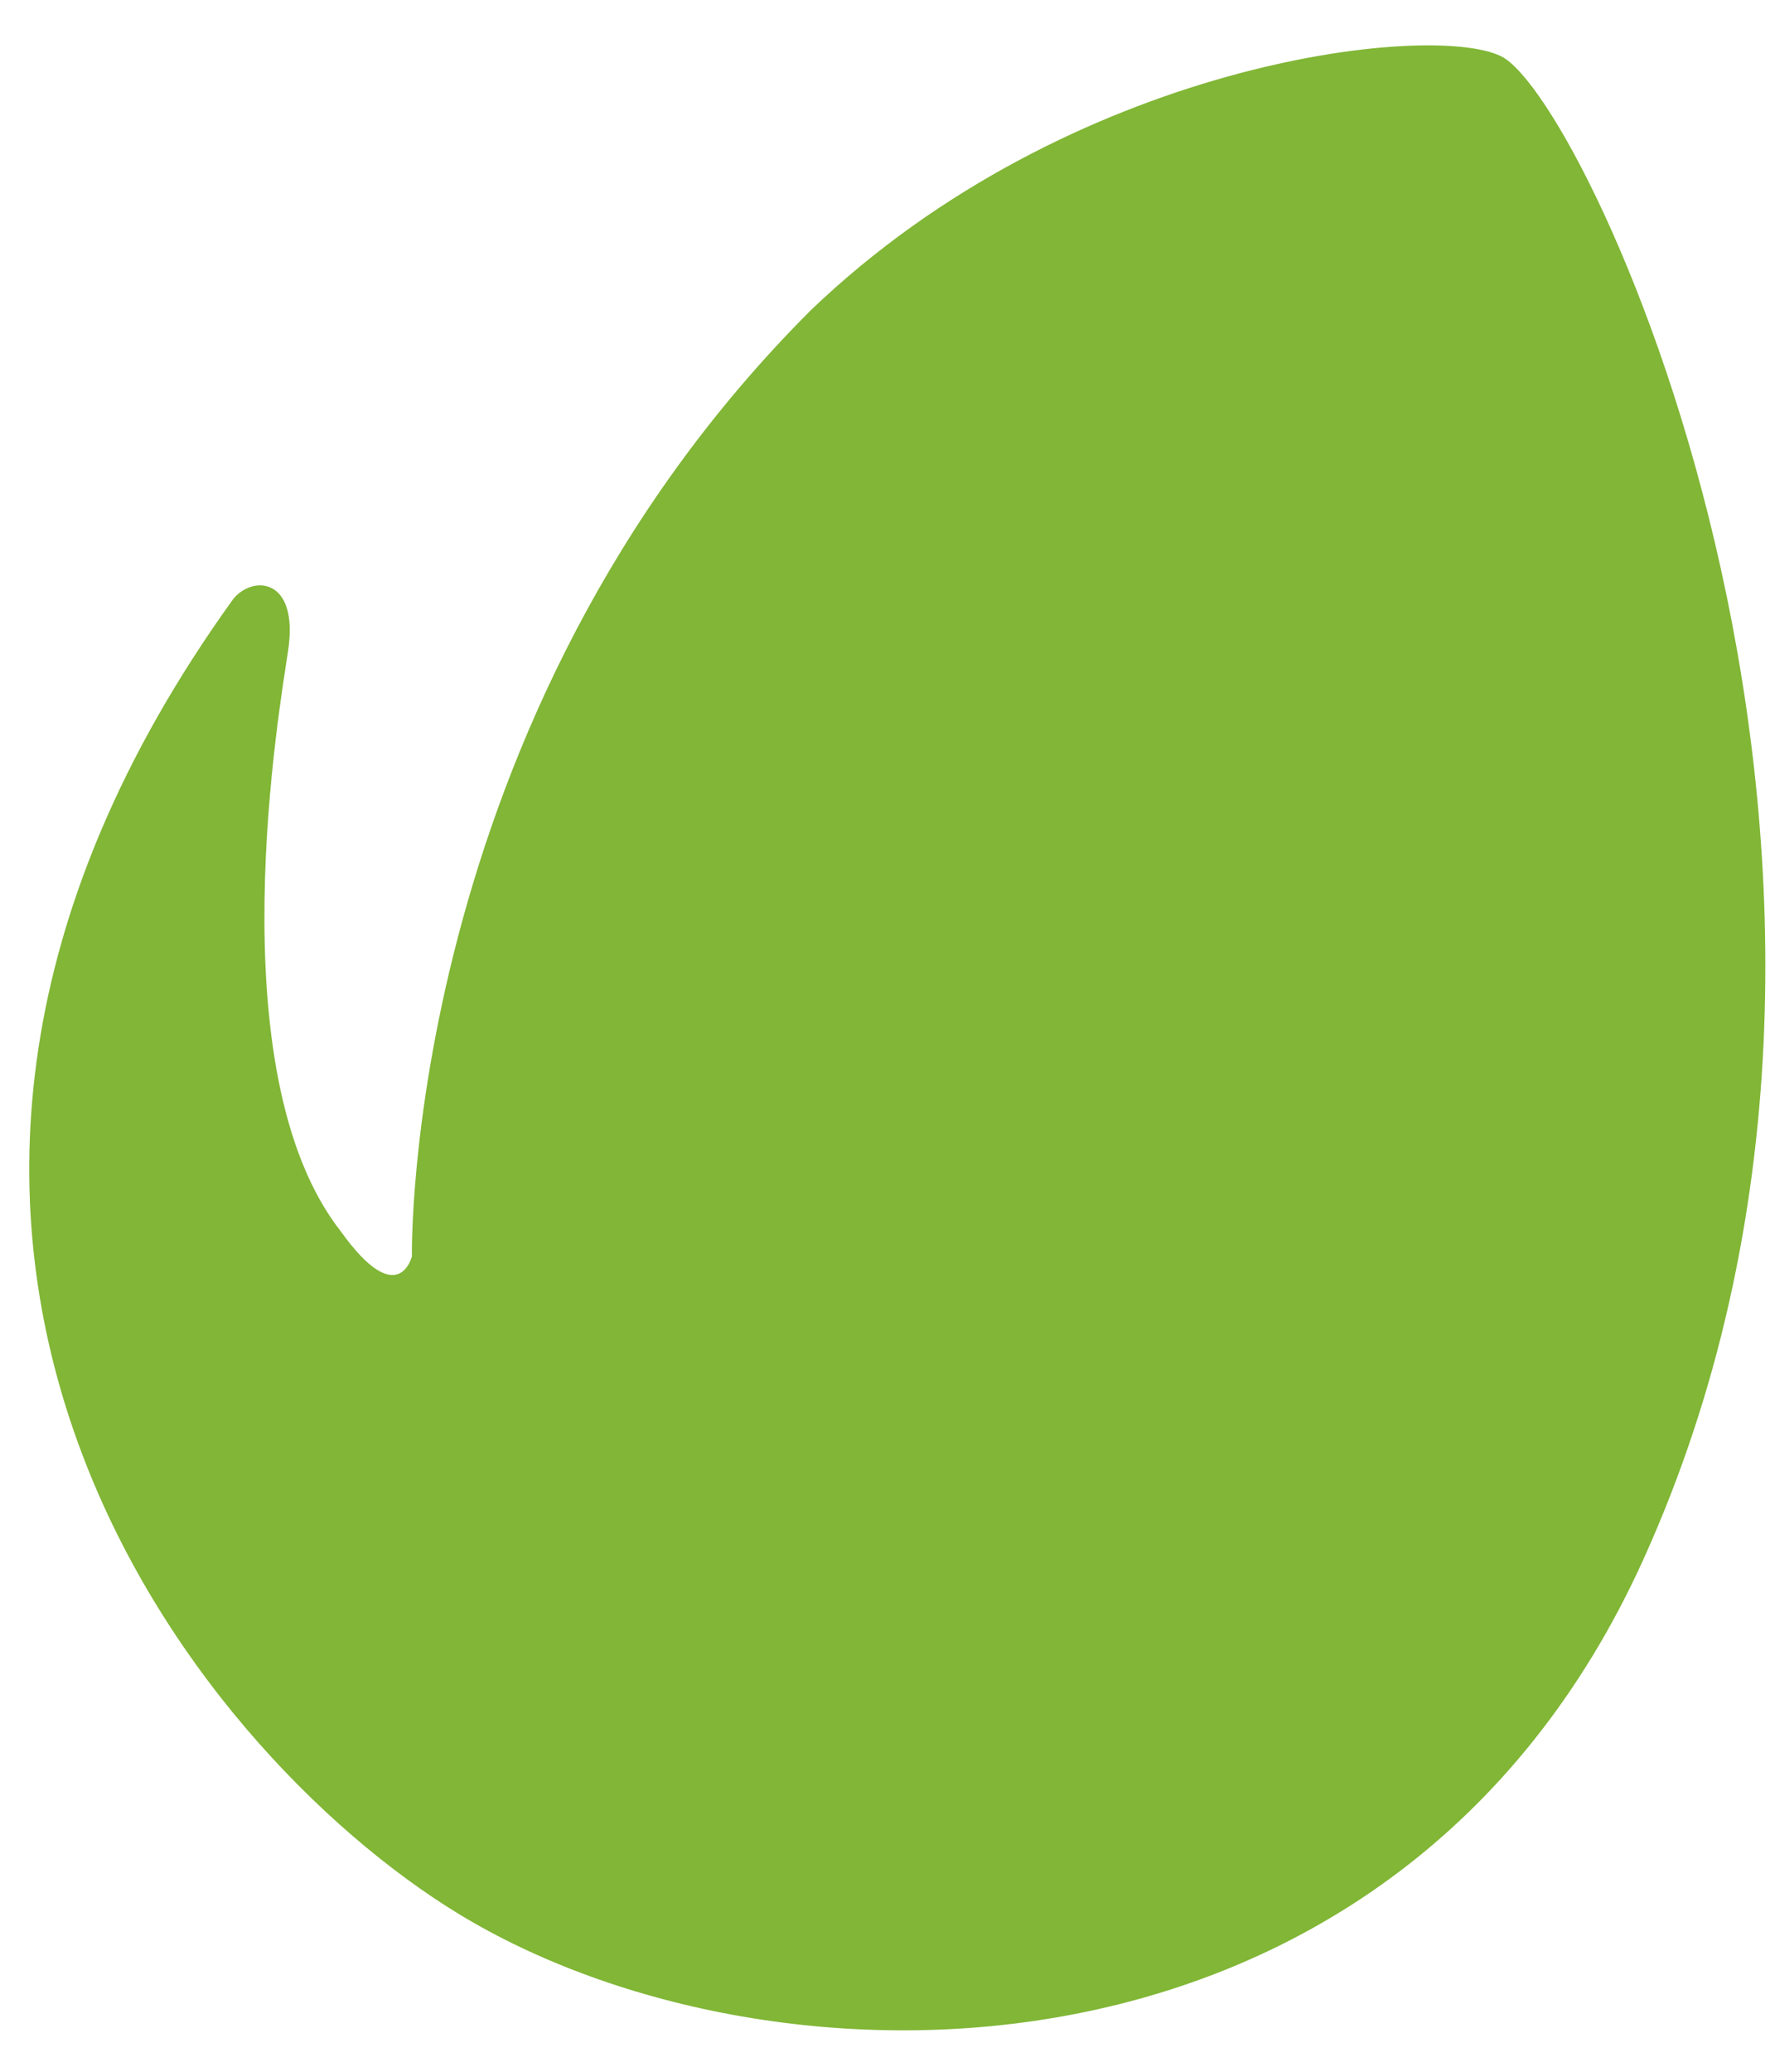 <svg fill="none" height="21" viewBox="0 0 18 21" width="18" xmlns="http://www.w3.org/2000/svg">
  <path
    d="M15.222 0.57C16.123 1.012 19.79 8.924 16.662 15.814C14.15 21.348 7.845 21.348 4.648 19.398C1.918 17.732 -2.252 12.483 2.365 6.072C2.56 5.829 3.029 5.851 2.923 6.586C2.848 7.108 2.179 10.855 3.457 12.483C4.041 13.297 4.177 12.735 4.177 12.735C4.177 12.735 4.078 7.283 8.223 3.144C10.854 0.621 14.503 0.217 15.222 0.57Z"
    fill="#81B636"/>
</svg>
